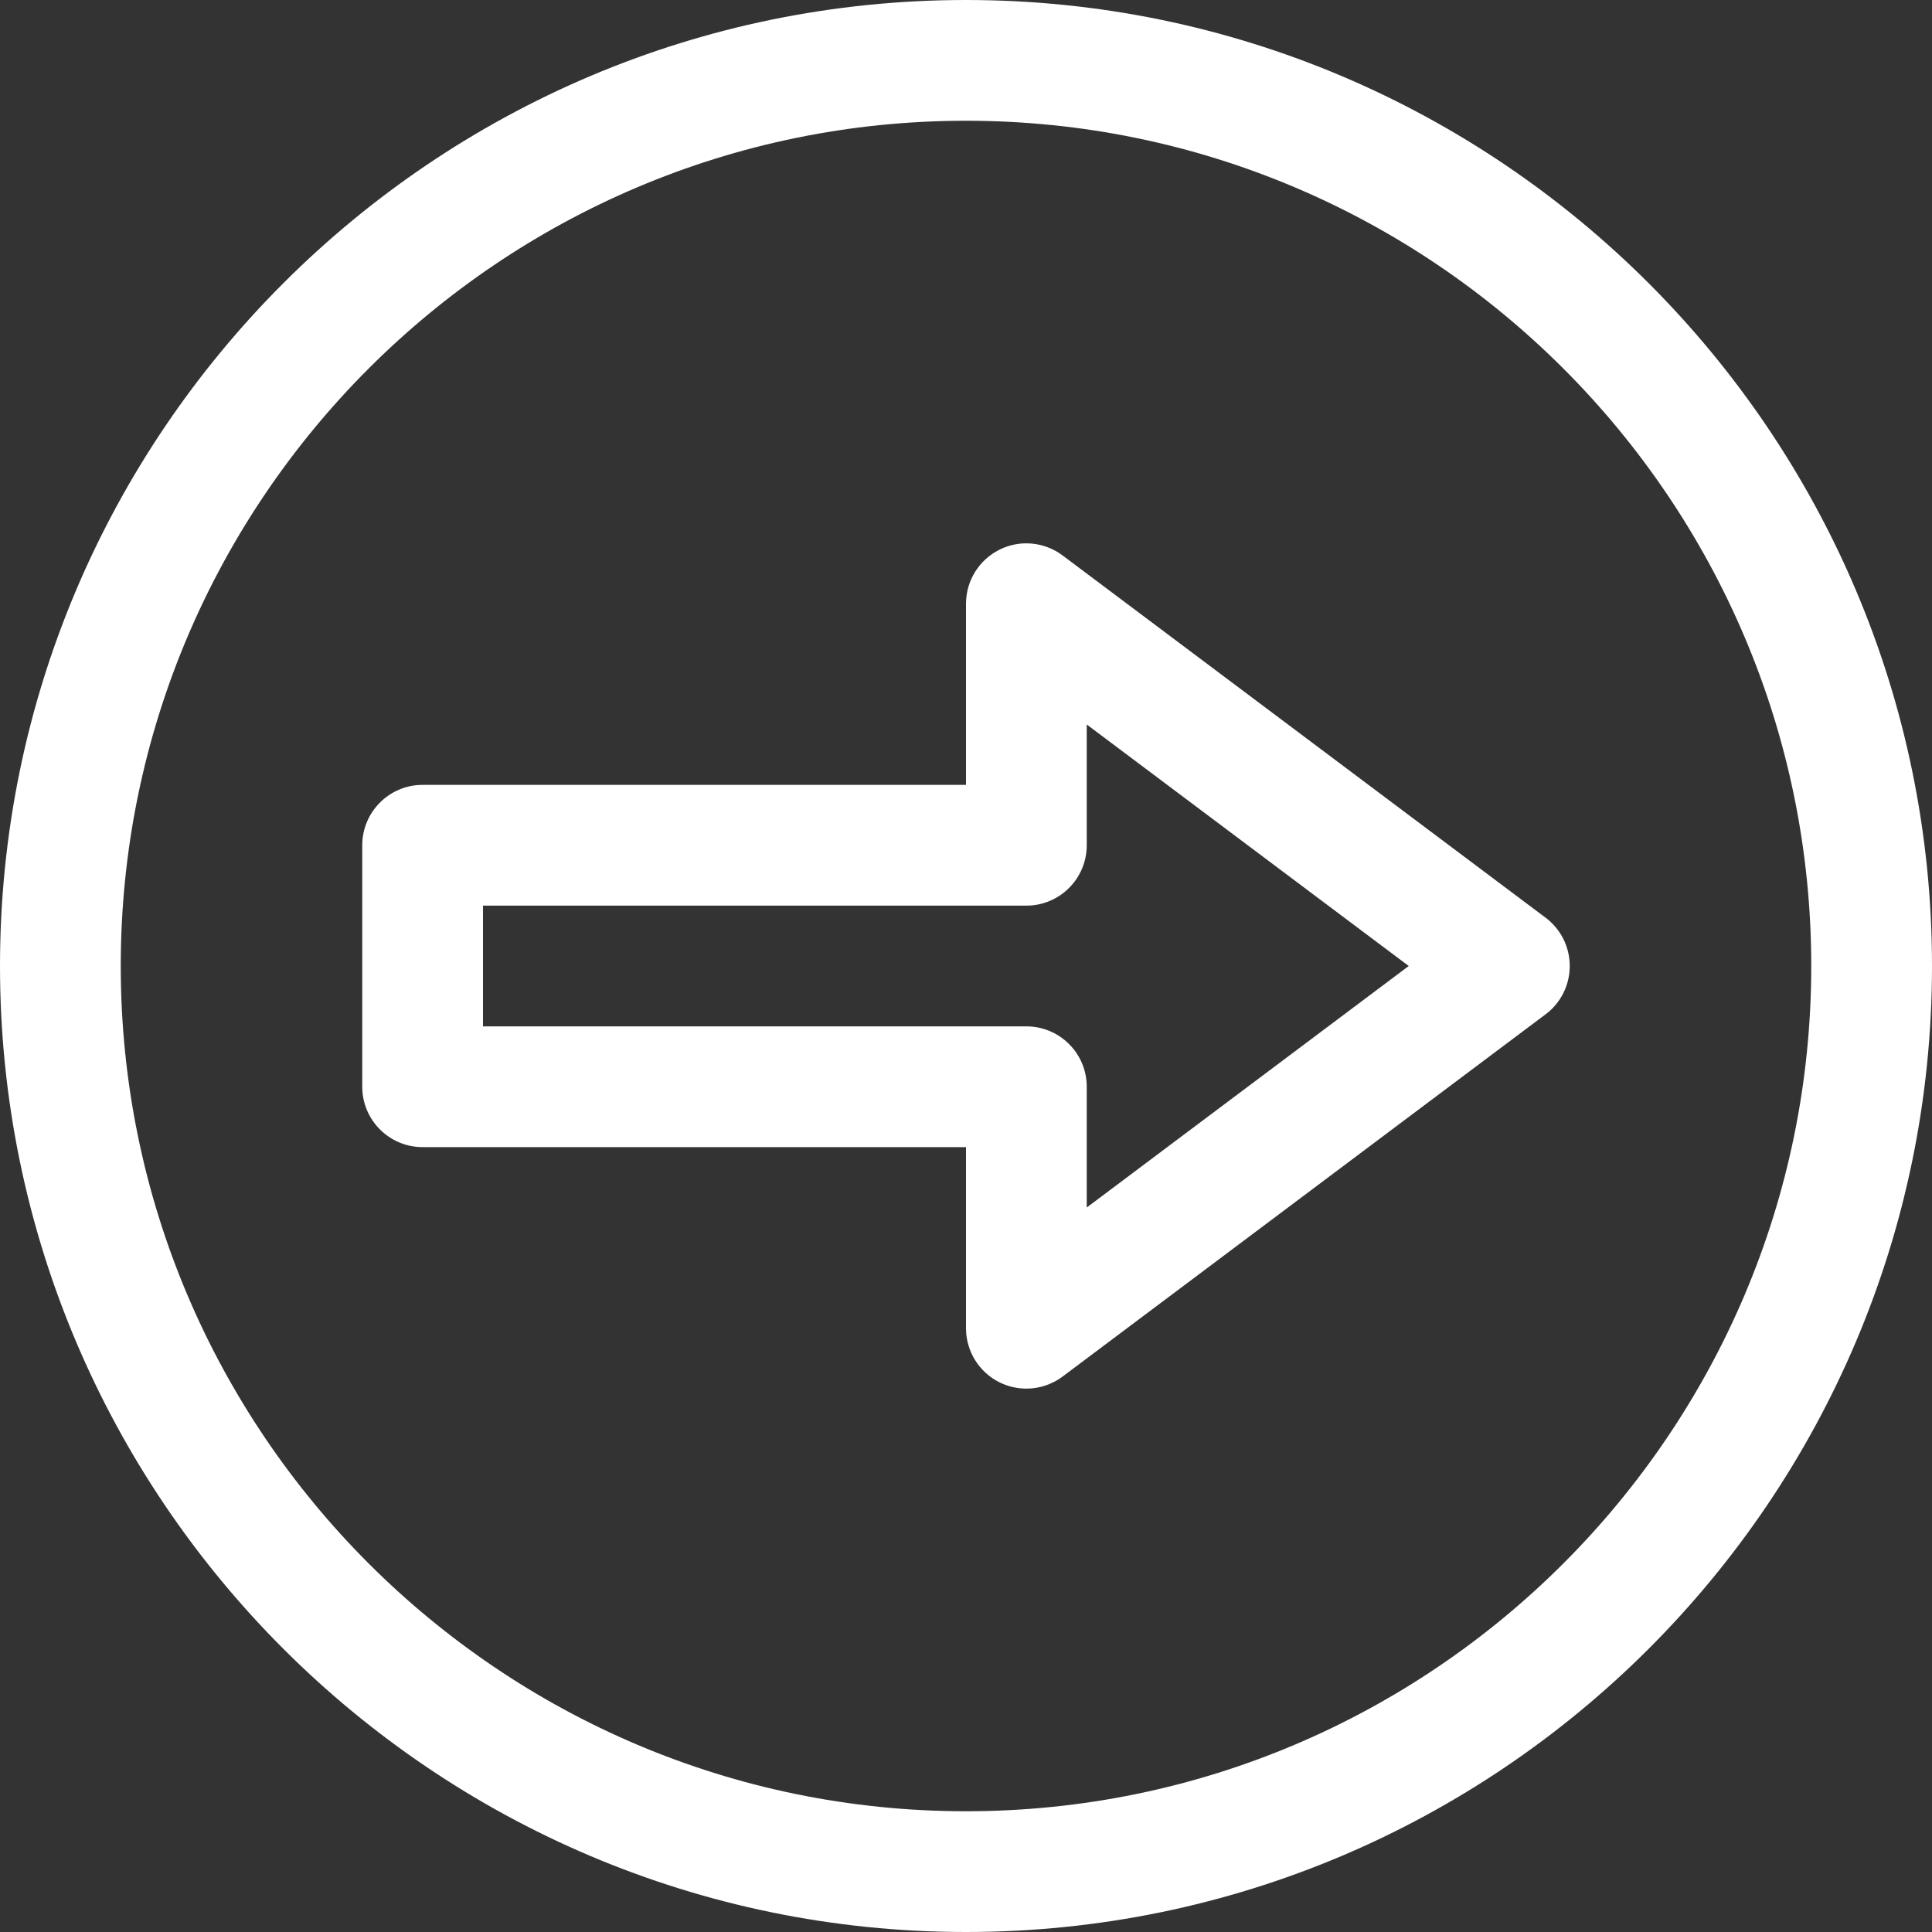 <?xml version="1.0" encoding="iso-8859-1"?>
<!-- Generator: Adobe Illustrator 19.0.0, SVG Export Plug-In . SVG Version: 6.00 Build 0)  -->
<svg xmlns="http://www.w3.org/2000/svg" xmlns:xlink="http://www.w3.org/1999/xlink" version="1.1" id="Layer_1" x="0px" y="0px" viewBox="0 0 512 512" style="enable-background:new 0 0 512 512;" xml:space="preserve" width="512px" height="512px">
<rect x="0" y="0" width="512" height="512" fill="#333333" stroke="none"/>
<g>
	<g>
		<path d="M256,0C114.848,0,0,114.848,0,256s114.848,256,256,256s256-114.848,256-256S397.152,0,256,0z M256,480    C132.48,480,32,379.52,32,256S132.48,32,256,32s224,100.48,224,224S379.52,480,256,480z" fill="#FFFFFF"/>
	</g>
</g>
<g>
	<g>
		<path d="M409.6,243.2l-128-96c-4.848-3.632-11.344-4.24-16.752-1.52C259.424,148.4,256,153.936,256,160v48H112    c-8.832,0-16,7.168-16,16v64c0,8.832,7.168,16,16,16h144v48c0,6.064,3.424,11.6,8.848,14.32c2.256,1.12,4.72,1.68,7.152,1.68    c3.392,0,6.768-1.088,9.6-3.2l128-96c4.032-3.008,6.4-7.76,6.4-12.8C416,250.96,413.632,246.224,409.6,243.2z M288,320v-32    c0-8.832-7.168-16-16-16H128v-32h144c8.832,0,16-7.168,16-16v-32l85.328,64L288,320z" fill="#FFFFFF"/>
	</g>
</g>
<g>
</g>
<g>
</g>
<g>
</g>
<g>
</g>
<g>
</g>
<g>
</g>
<g>
</g>
<g>
</g>
<g>
</g>
<g>
</g>
<g>
</g>
<g>
</g>
<g>
</g>
<g>
</g>
<g>
</g>
</svg>
